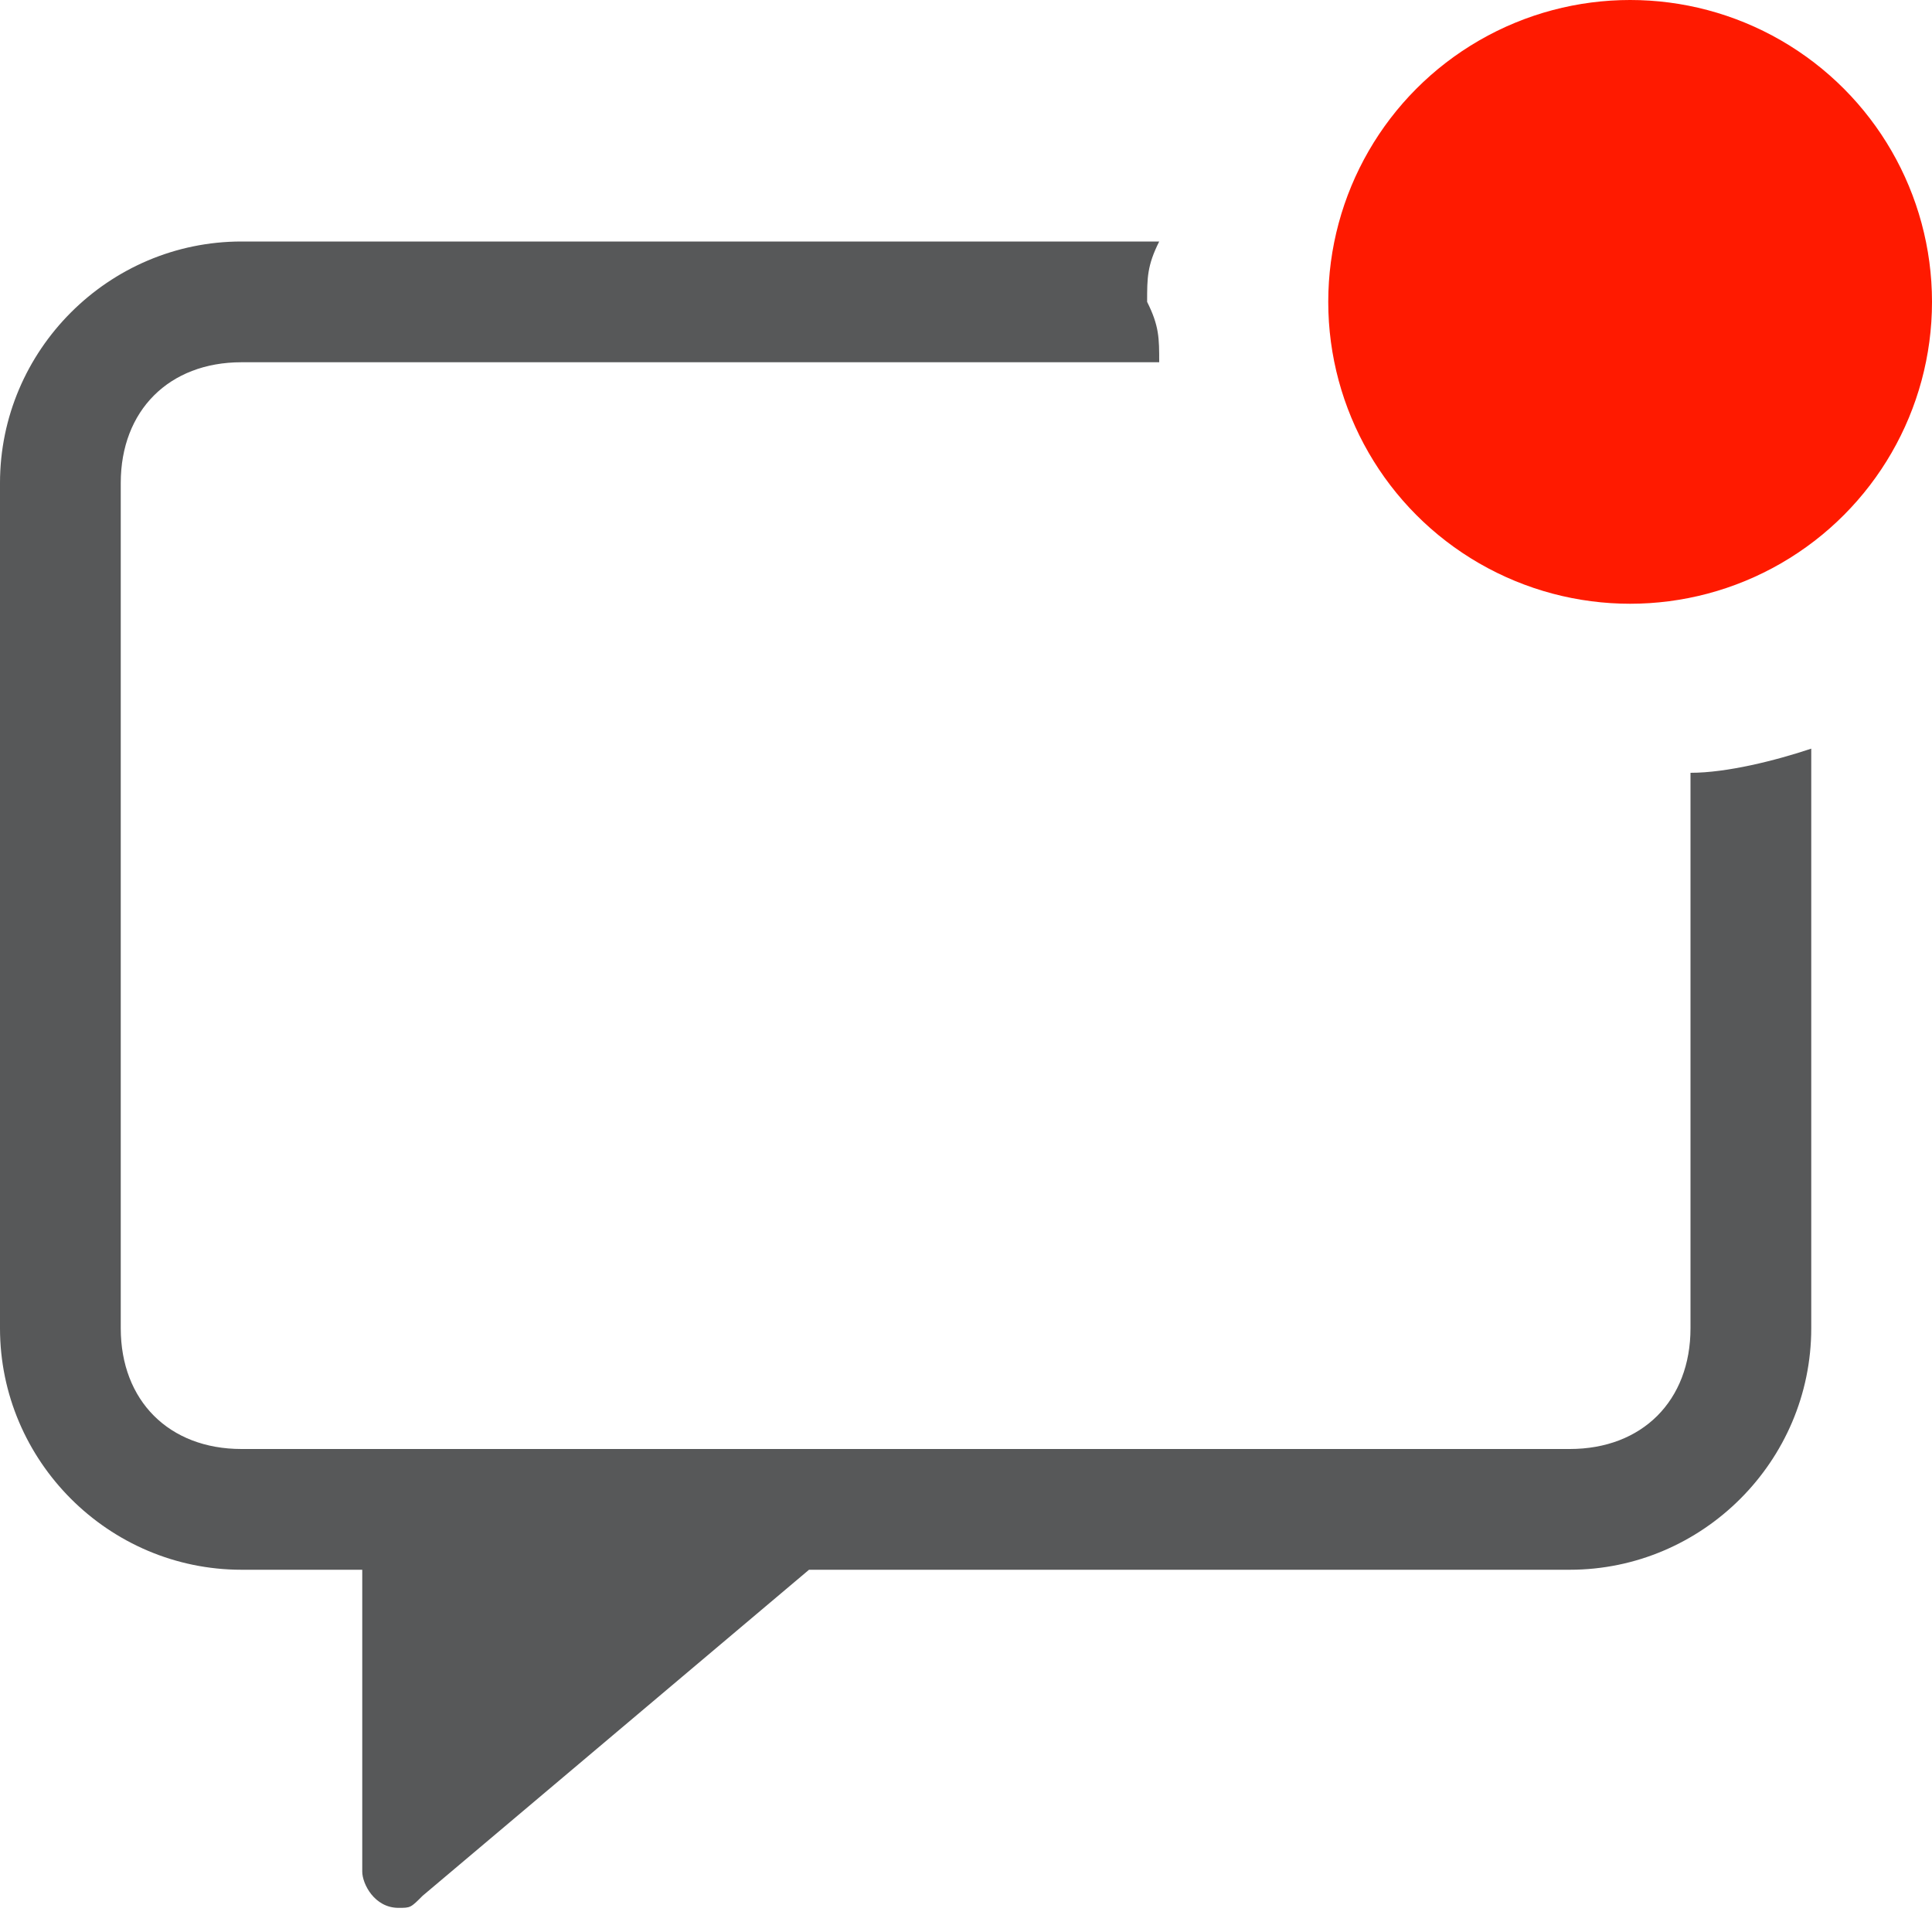 <?xml version="1.0" encoding="utf-8"?>
<!-- Generator: Adobe Illustrator 24.0.0, SVG Export Plug-In . SVG Version: 6.00 Build 0)  -->
<svg version="1.1" id="图层_1" xmlns="http://www.w3.org/2000/svg" xmlns:xlink="http://www.w3.org/1999/xlink" x="0px" y="0px"
	 viewBox="0 0 16 16" style="enable-background:new 0 0 16 16;" xml:space="preserve">
<style type="text/css">
	.st0{opacity:0.75;fill:#1F2022;}
	.st1{fill:#FF1A00;}
</style>
<title>通知中心-新消息</title>
<path class="st0" d="M14,6.4V11c0,0.6-0.4,1-1,1H2c-0.6,0-1-0.4-1-1V4c0-0.6,0.4-1,1-1h7.6c0-0.2,0-0.3-0.1-0.5c0-0.2,0-0.3,0.1-0.5
	H2C0.9,2,0,2.9,0,4v7c0,1.1,0.9,2,2,2h1v2.5c0,0.1,0.1,0.3,0.3,0.3c0.1,0,0.1,0,0.2-0.1L6.7,13H13c1.1,0,2-0.9,2-2V6.2
	C14.7,6.3,14.3,6.4,14,6.4z"/>
<circle class="st1" cx="13.5" cy="2.5" r="2.5"/>
</svg>
